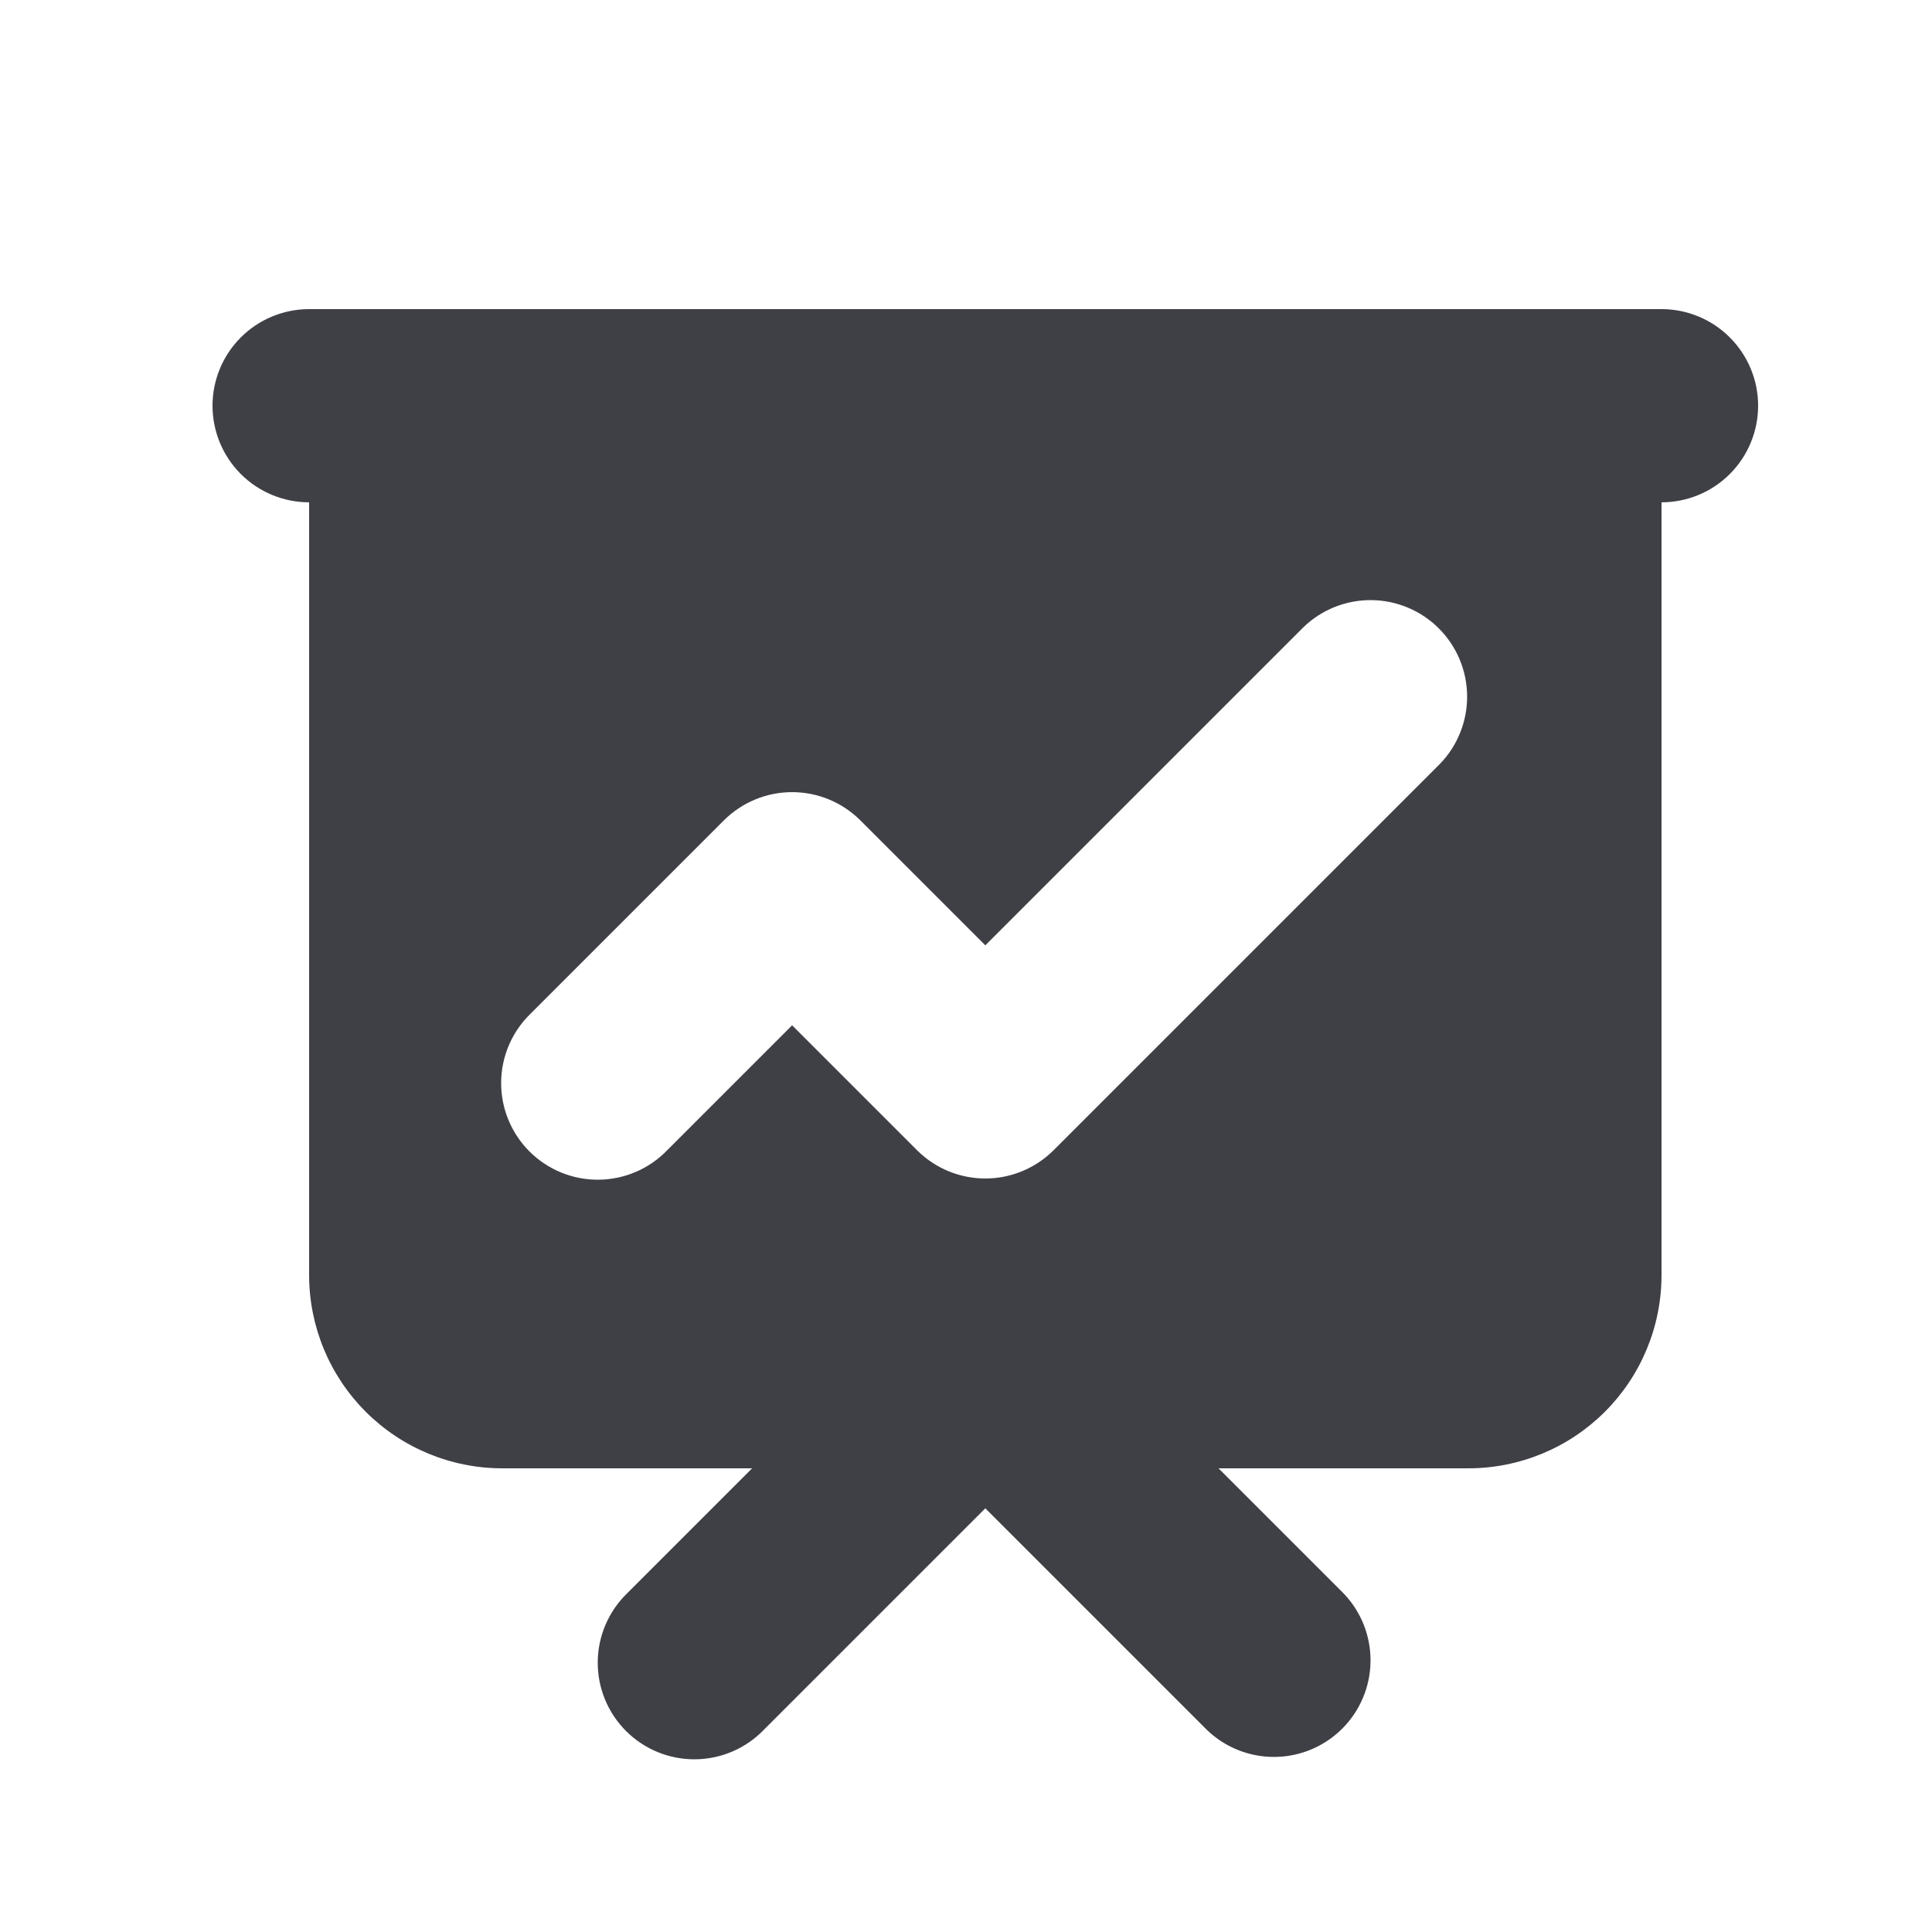<svg width="100" height="100" viewBox="0 0 100 100" fill="none" xmlns="http://www.w3.org/2000/svg">
<g clip-path="url(#clip0_324_1846)">
<path fill-rule="evenodd" clip-rule="evenodd" d="M16 16C14.674 16 13.402 16.527 12.464 17.465C11.527 18.402 11 19.674 11 21C11 22.326 11.527 23.598 12.464 24.535C13.402 25.473 14.674 26 16 26V66C16 68.652 17.054 71.196 18.929 73.071C20.804 74.946 23.348 76 26 76H38.93L32.465 82.465C31.988 82.926 31.607 83.478 31.345 84.088C31.082 84.698 30.945 85.354 30.939 86.018C30.933 86.682 31.059 87.34 31.311 87.955C31.562 88.569 31.934 89.127 32.403 89.597C32.873 90.066 33.431 90.438 34.045 90.689C34.66 90.941 35.318 91.067 35.982 91.061C36.646 91.055 37.302 90.918 37.912 90.656C38.522 90.394 39.074 90.013 39.535 89.535L51 78.07L62.465 89.535C63.408 90.446 64.671 90.95 65.982 90.938C67.293 90.927 68.547 90.401 69.474 89.474C70.401 88.547 70.927 87.293 70.938 85.982C70.95 84.671 70.446 83.408 69.535 82.465L63.07 76H76C78.652 76 81.196 74.946 83.071 73.071C84.946 71.196 86 68.652 86 66V26C87.326 26 88.598 25.473 89.535 24.535C90.473 23.598 91 22.326 91 21C91 19.674 90.473 18.402 89.535 17.465C88.598 16.527 87.326 16 86 16H16ZM74.535 39.535C75.446 38.592 75.95 37.329 75.938 36.018C75.927 34.707 75.401 33.453 74.474 32.526C73.547 31.599 72.293 31.073 70.982 31.062C69.671 31.05 68.408 31.554 67.465 32.465L51 48.93L44.535 42.465C43.597 41.528 42.326 41.001 41 41.001C39.674 41.001 38.403 41.528 37.465 42.465L27.465 52.465C26.988 52.926 26.607 53.478 26.345 54.088C26.082 54.698 25.945 55.354 25.939 56.018C25.933 56.682 26.059 57.34 26.311 57.955C26.562 58.569 26.934 59.127 27.403 59.597C27.872 60.066 28.431 60.438 29.045 60.689C29.66 60.941 30.318 61.067 30.982 61.061C31.646 61.056 32.302 60.918 32.912 60.656C33.522 60.394 34.074 60.013 34.535 59.535L41 53.07L47.465 59.535C48.403 60.472 49.674 60.999 51 60.999C52.326 60.999 53.597 60.472 54.535 59.535L74.535 39.535V39.535Z" fill="#3F3F46"/>
</g>
<defs>
<clipPath id="clip0_324_1846">
<rect width="100" height="100" fill="white"/>
</clipPath>
</defs>
</svg>
